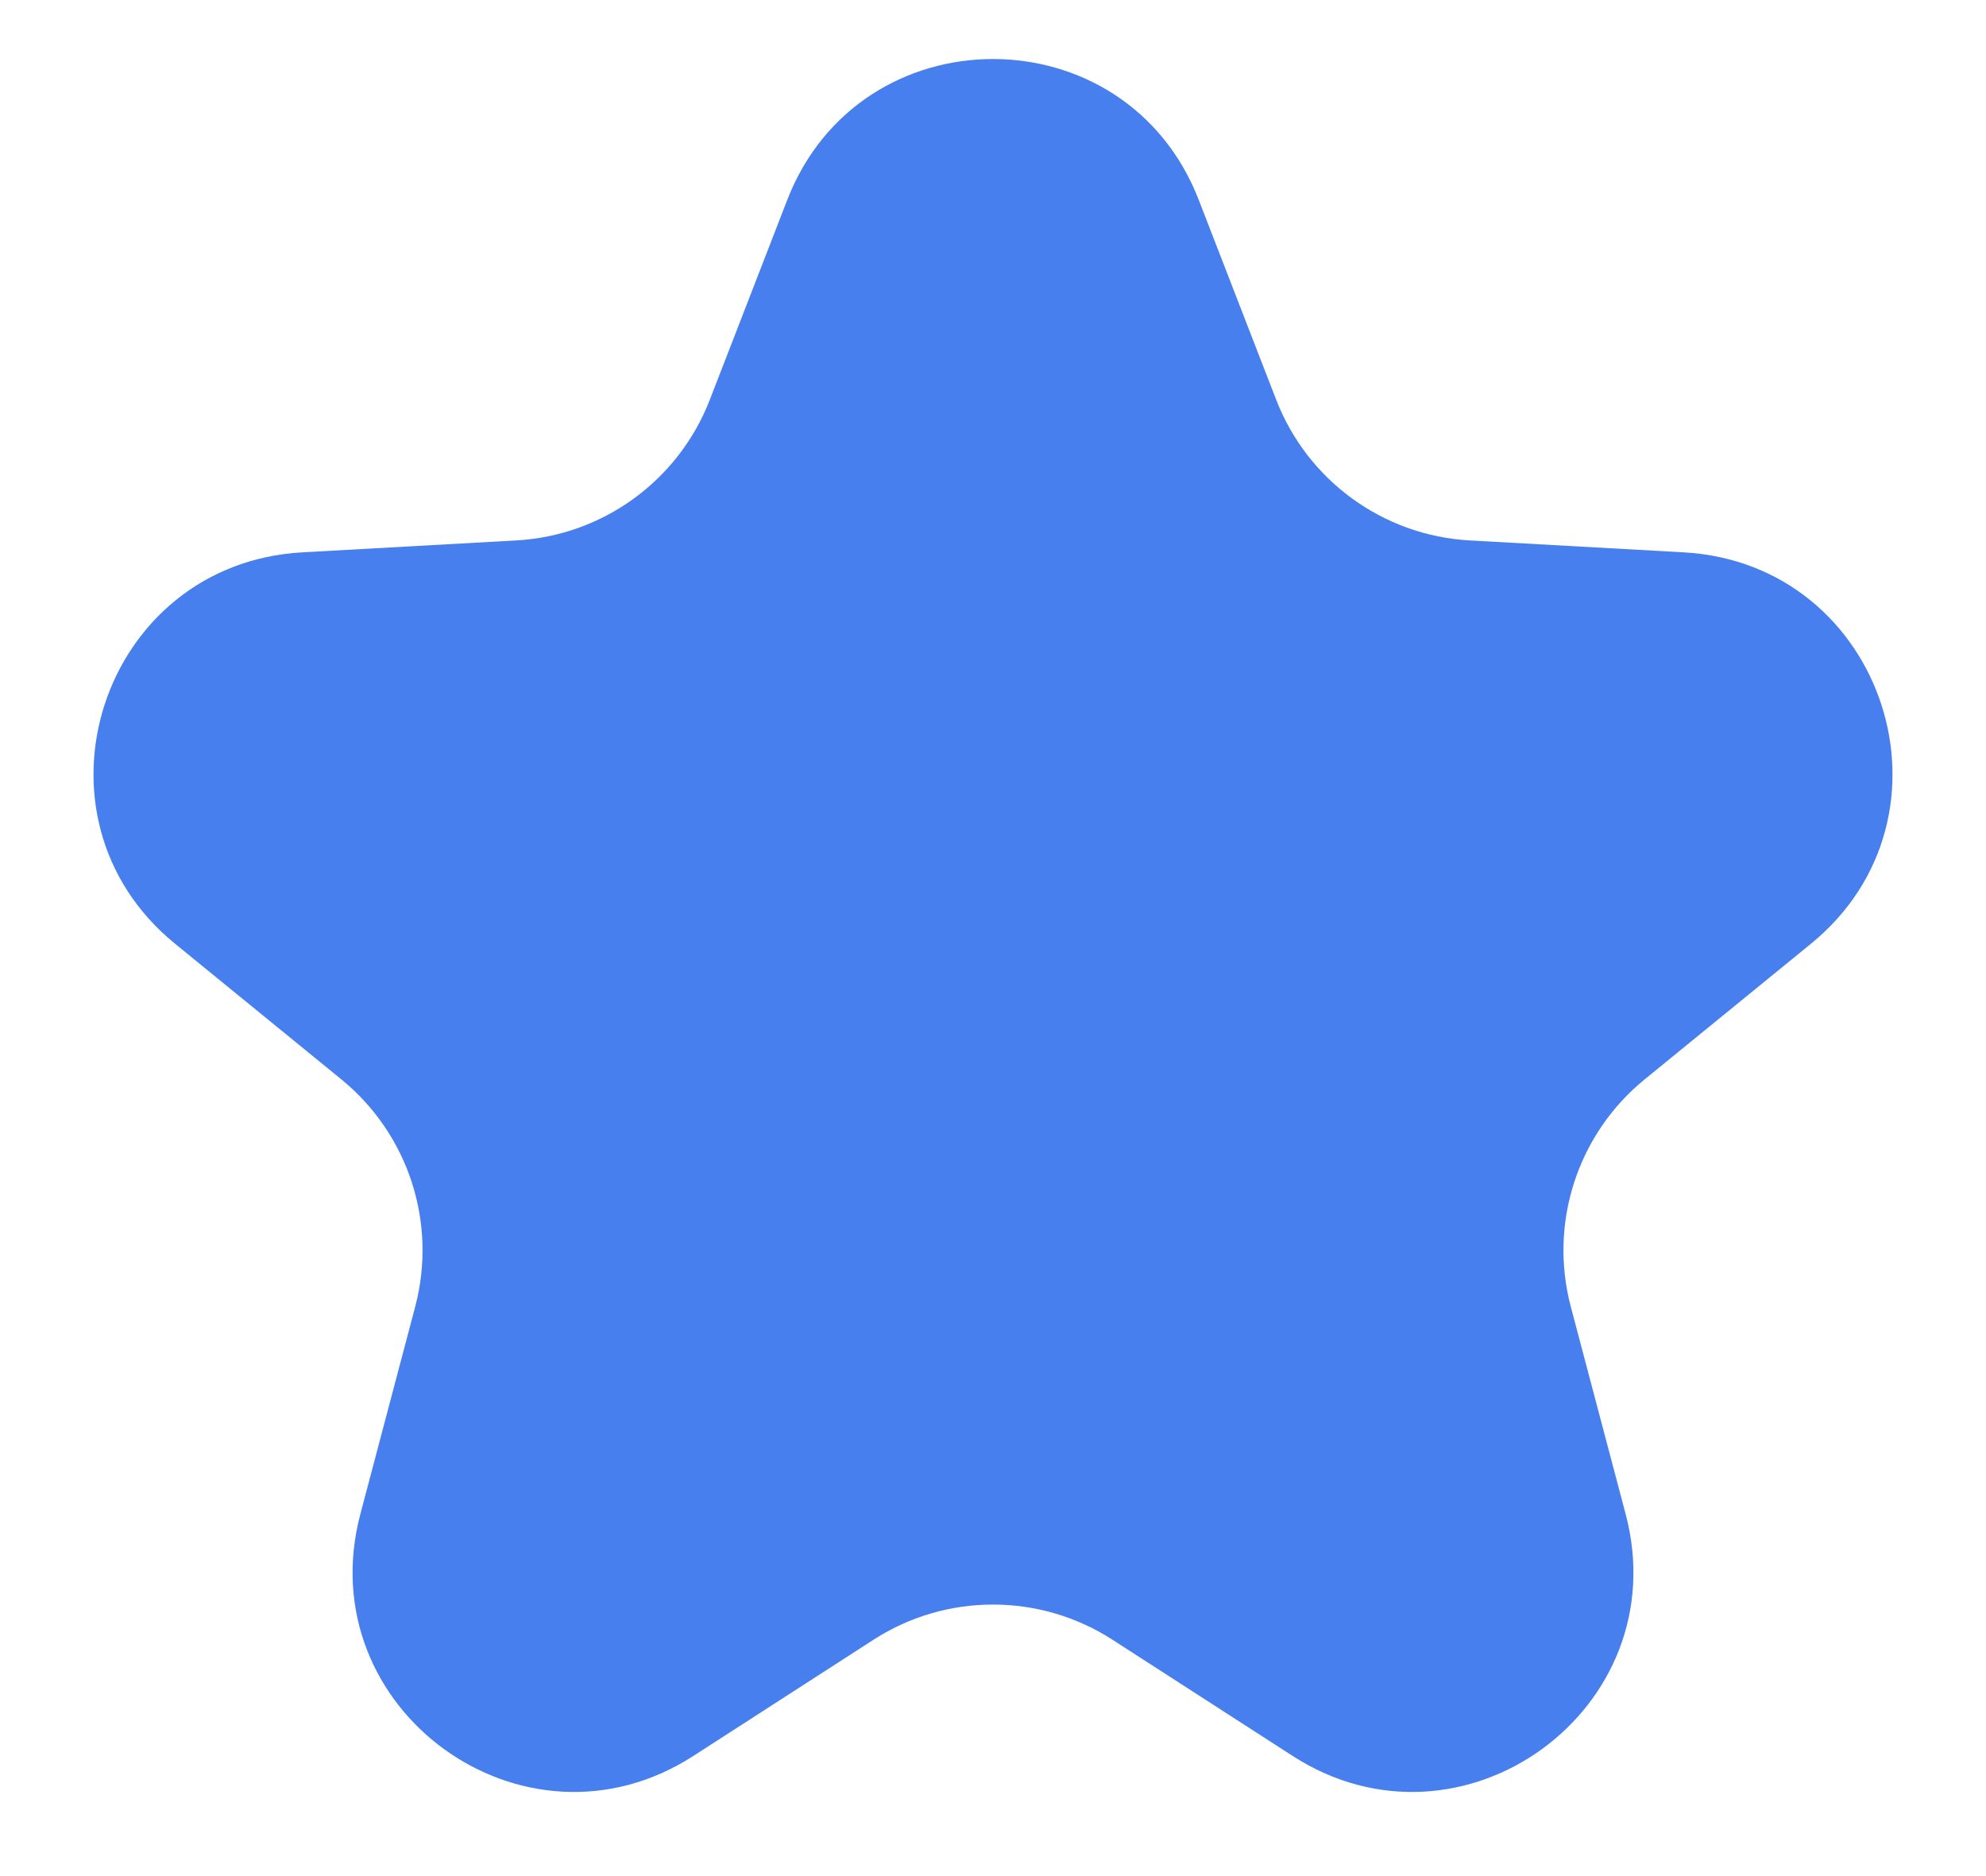 <svg width="18" height="17" viewBox="0 0 18 17" fill="none" xmlns="http://www.w3.org/2000/svg">
<path d="M7.135 1.812C7.795 0.109 10.205 0.109 10.865 1.812L11.567 3.623C11.851 4.355 12.537 4.854 13.321 4.897L15.26 5.005C17.084 5.107 17.829 7.398 16.413 8.552L14.907 9.78C14.298 10.276 14.036 11.082 14.237 11.841L14.734 13.72C15.201 15.485 13.252 16.901 11.717 15.912L10.084 14.859C9.424 14.433 8.576 14.433 7.916 14.859L6.283 15.912C4.748 16.901 2.799 15.485 3.266 13.72L3.763 11.841C3.964 11.082 3.702 10.276 3.093 9.78L1.587 8.552C0.171 7.398 0.916 5.107 2.74 5.005L4.679 4.897C5.463 4.854 6.149 4.355 6.433 3.623L7.135 1.812Z" fill="#477FEE"/>
</svg>
